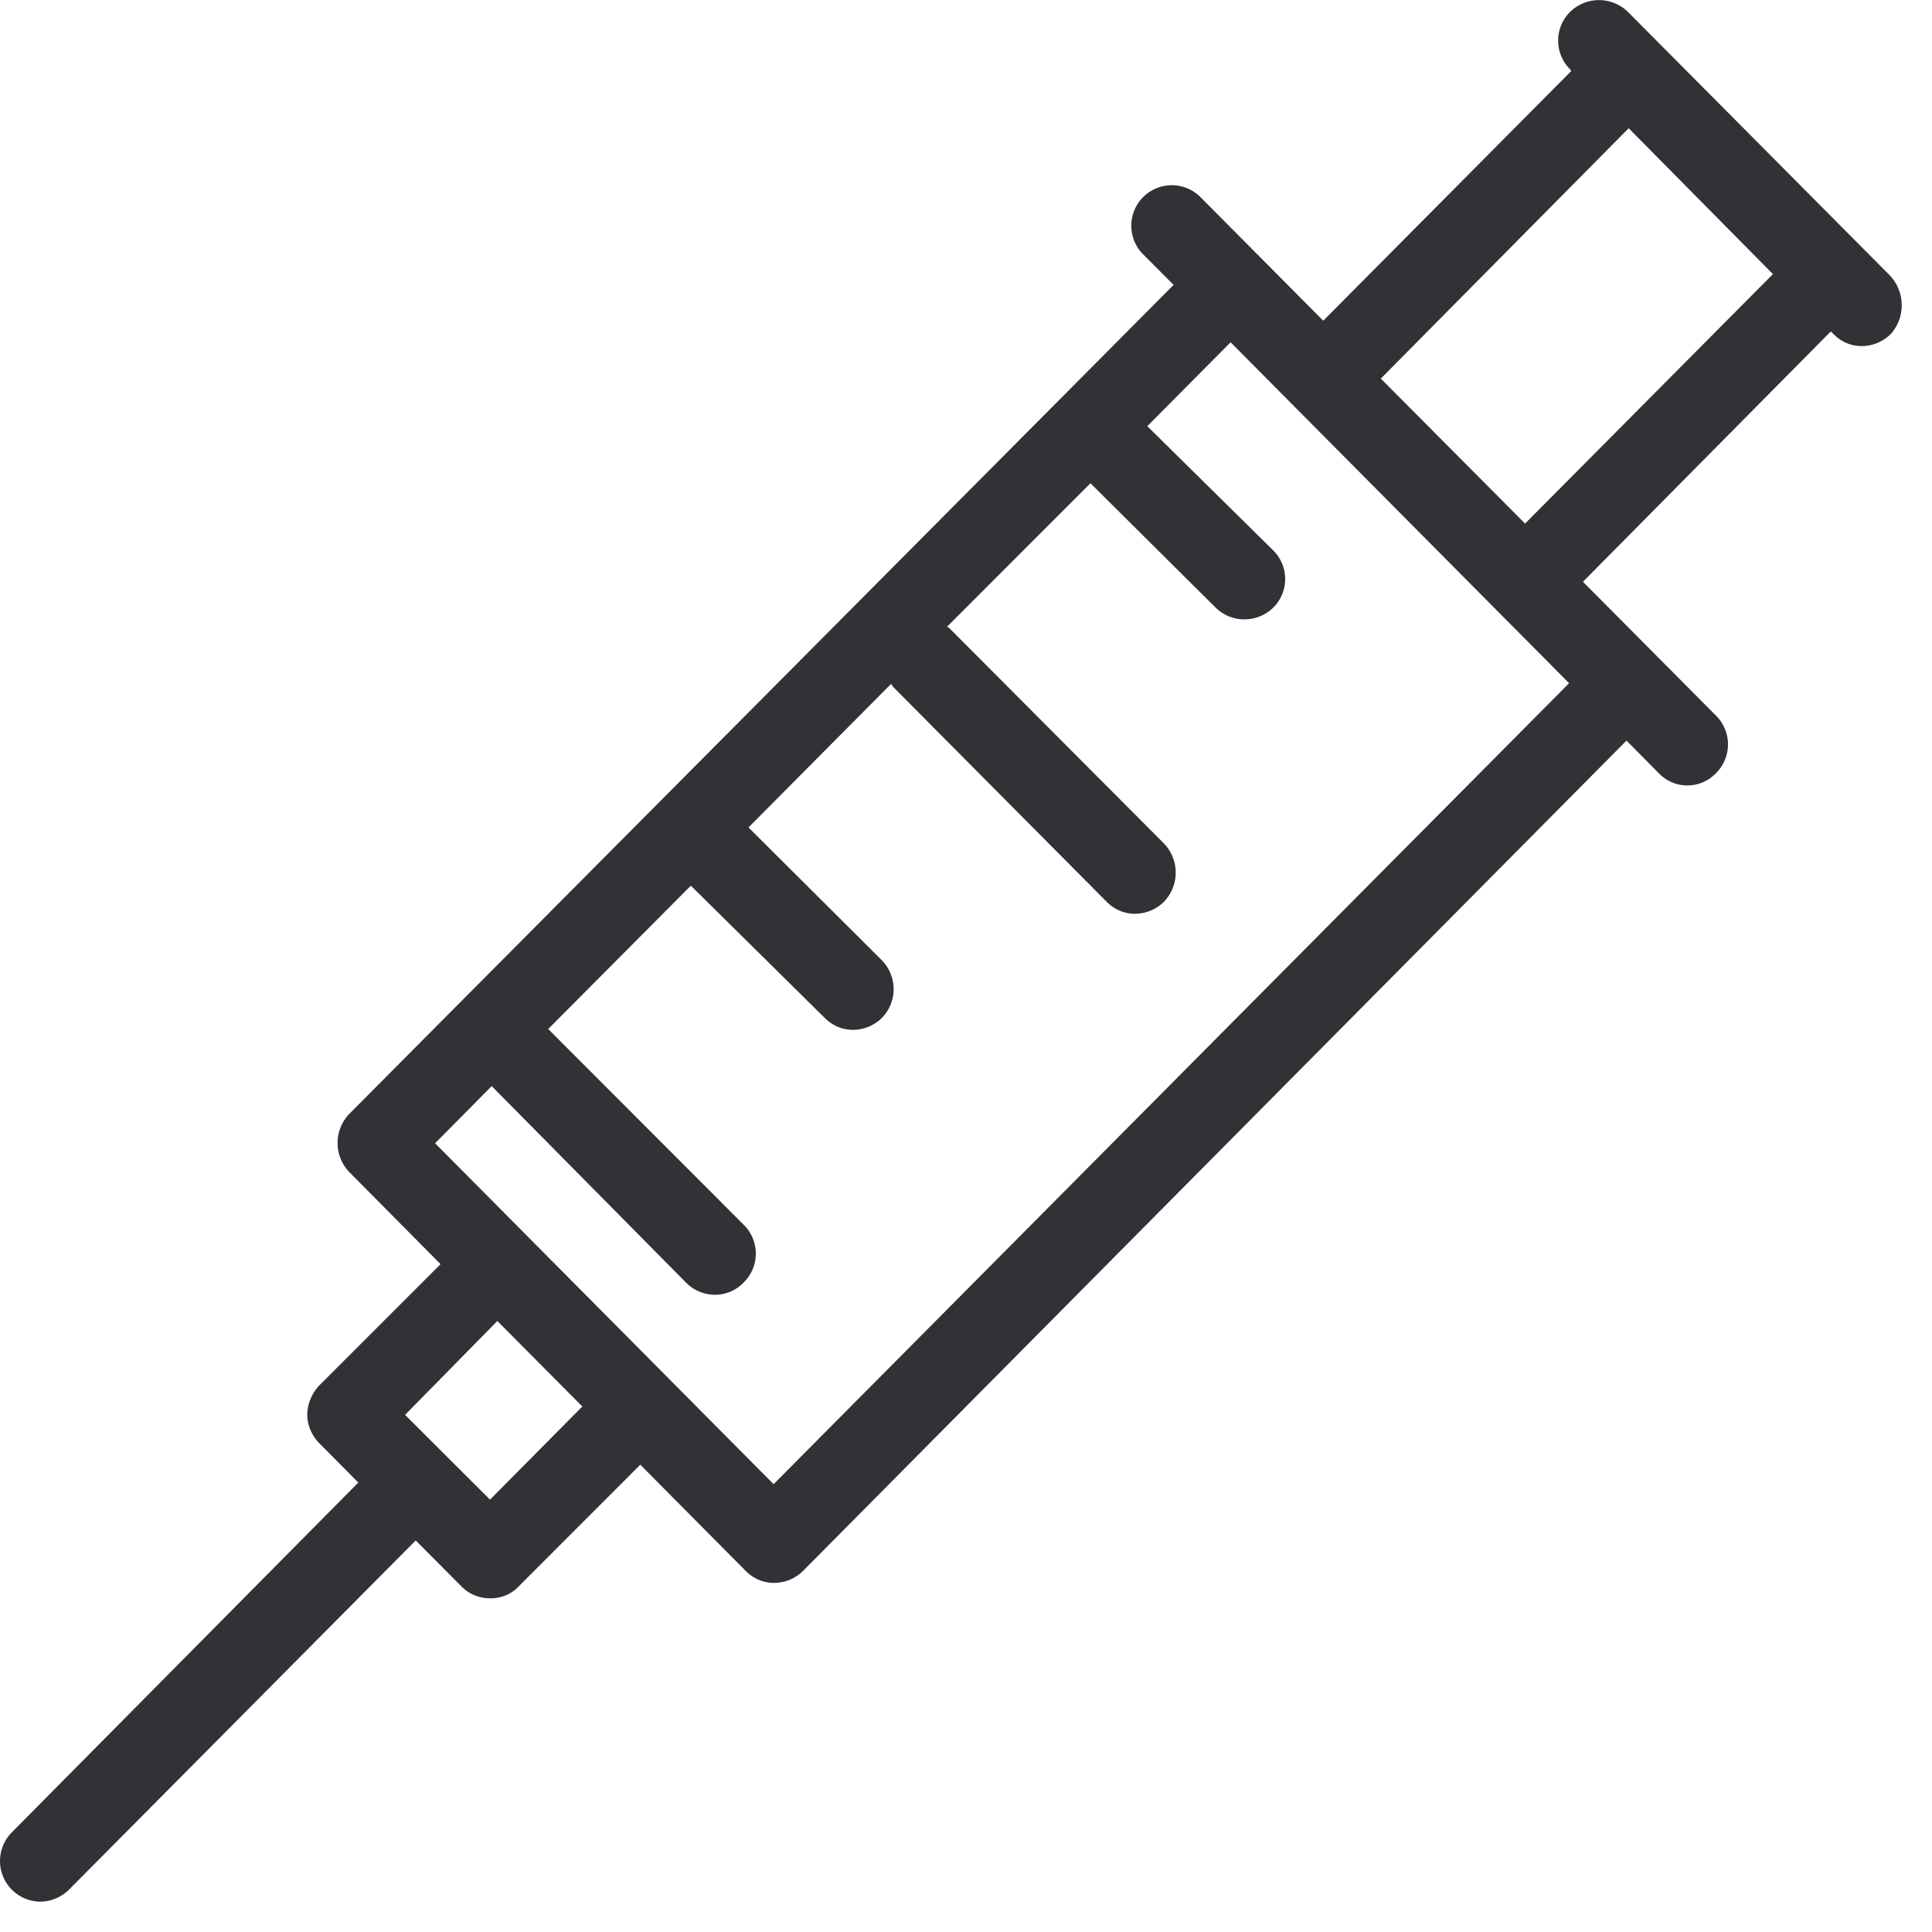 <svg width="24" height="24" viewBox="0 0 24 24" xmlns="http://www.w3.org/2000/svg"><path d="M18.945 6.504l-1.792-1.801 3.079-3.11 1.792 1.812-3.08 3.1zM9.61 18.437l-4.205-4.235.703-.71 2.413 2.44c.1.102.232.152.363.152a.49.49 0 00.353-.151.503.503 0 000-.72l-2.427-2.43 1.772-1.781 1.66 1.64c.1.1.222.151.353.151.131 0 .262-.05.363-.151a.512.512 0 00-.01-.72l-1.65-1.643 1.77-1.782c.011.01.021.03.031.04l2.646 2.663c.1.1.221.151.352.151.132 0 .263-.05.364-.151a.522.522 0 000-.72l-2.656-2.665a.14.14 0 00-.04-.03l1.781-1.782 1.56 1.55a.512.512 0 00.716-.01.5.5 0 00-.01-.71l-1.56-1.539 1.035-1.042 4.205 4.235-9.882 9.95zm-3.523.192l-1.055-1.053 1.146-1.166 1.056 1.062-1.147 1.157zM23.48 3.425l-3.26-3.28a.514.514 0 00-.713 0 .503.503 0 000 .719l.01.02-3.079 3.1-1.53-1.54a.503.503 0 00-.703.72l.374.375-10.242 10.3a.522.522 0 000 .719l1.136 1.146-1.506 1.506a.54.54 0 00-.15.366c0 .132.06.263.15.353l.484.488-4.305 4.346a.505.505 0 00.35.86c.13 0 .261-.05.362-.15l4.306-4.337.565.568c.1.101.222.151.363.151.13 0 .262-.05.353-.15l1.509-1.51 1.308 1.318c.1.1.221.15.352.15.132 0 .263-.05.363-.15L20.205 9.2l.403.407a.49.49 0 00.706 0 .503.503 0 000-.72l-1.65-1.66 3.079-3.11.03.03c.1.102.222.152.353.152.131 0 .262-.05.363-.151a.537.537 0 00-.01-.723z" fill="#313235" fill-rule="nonzero"/></svg>